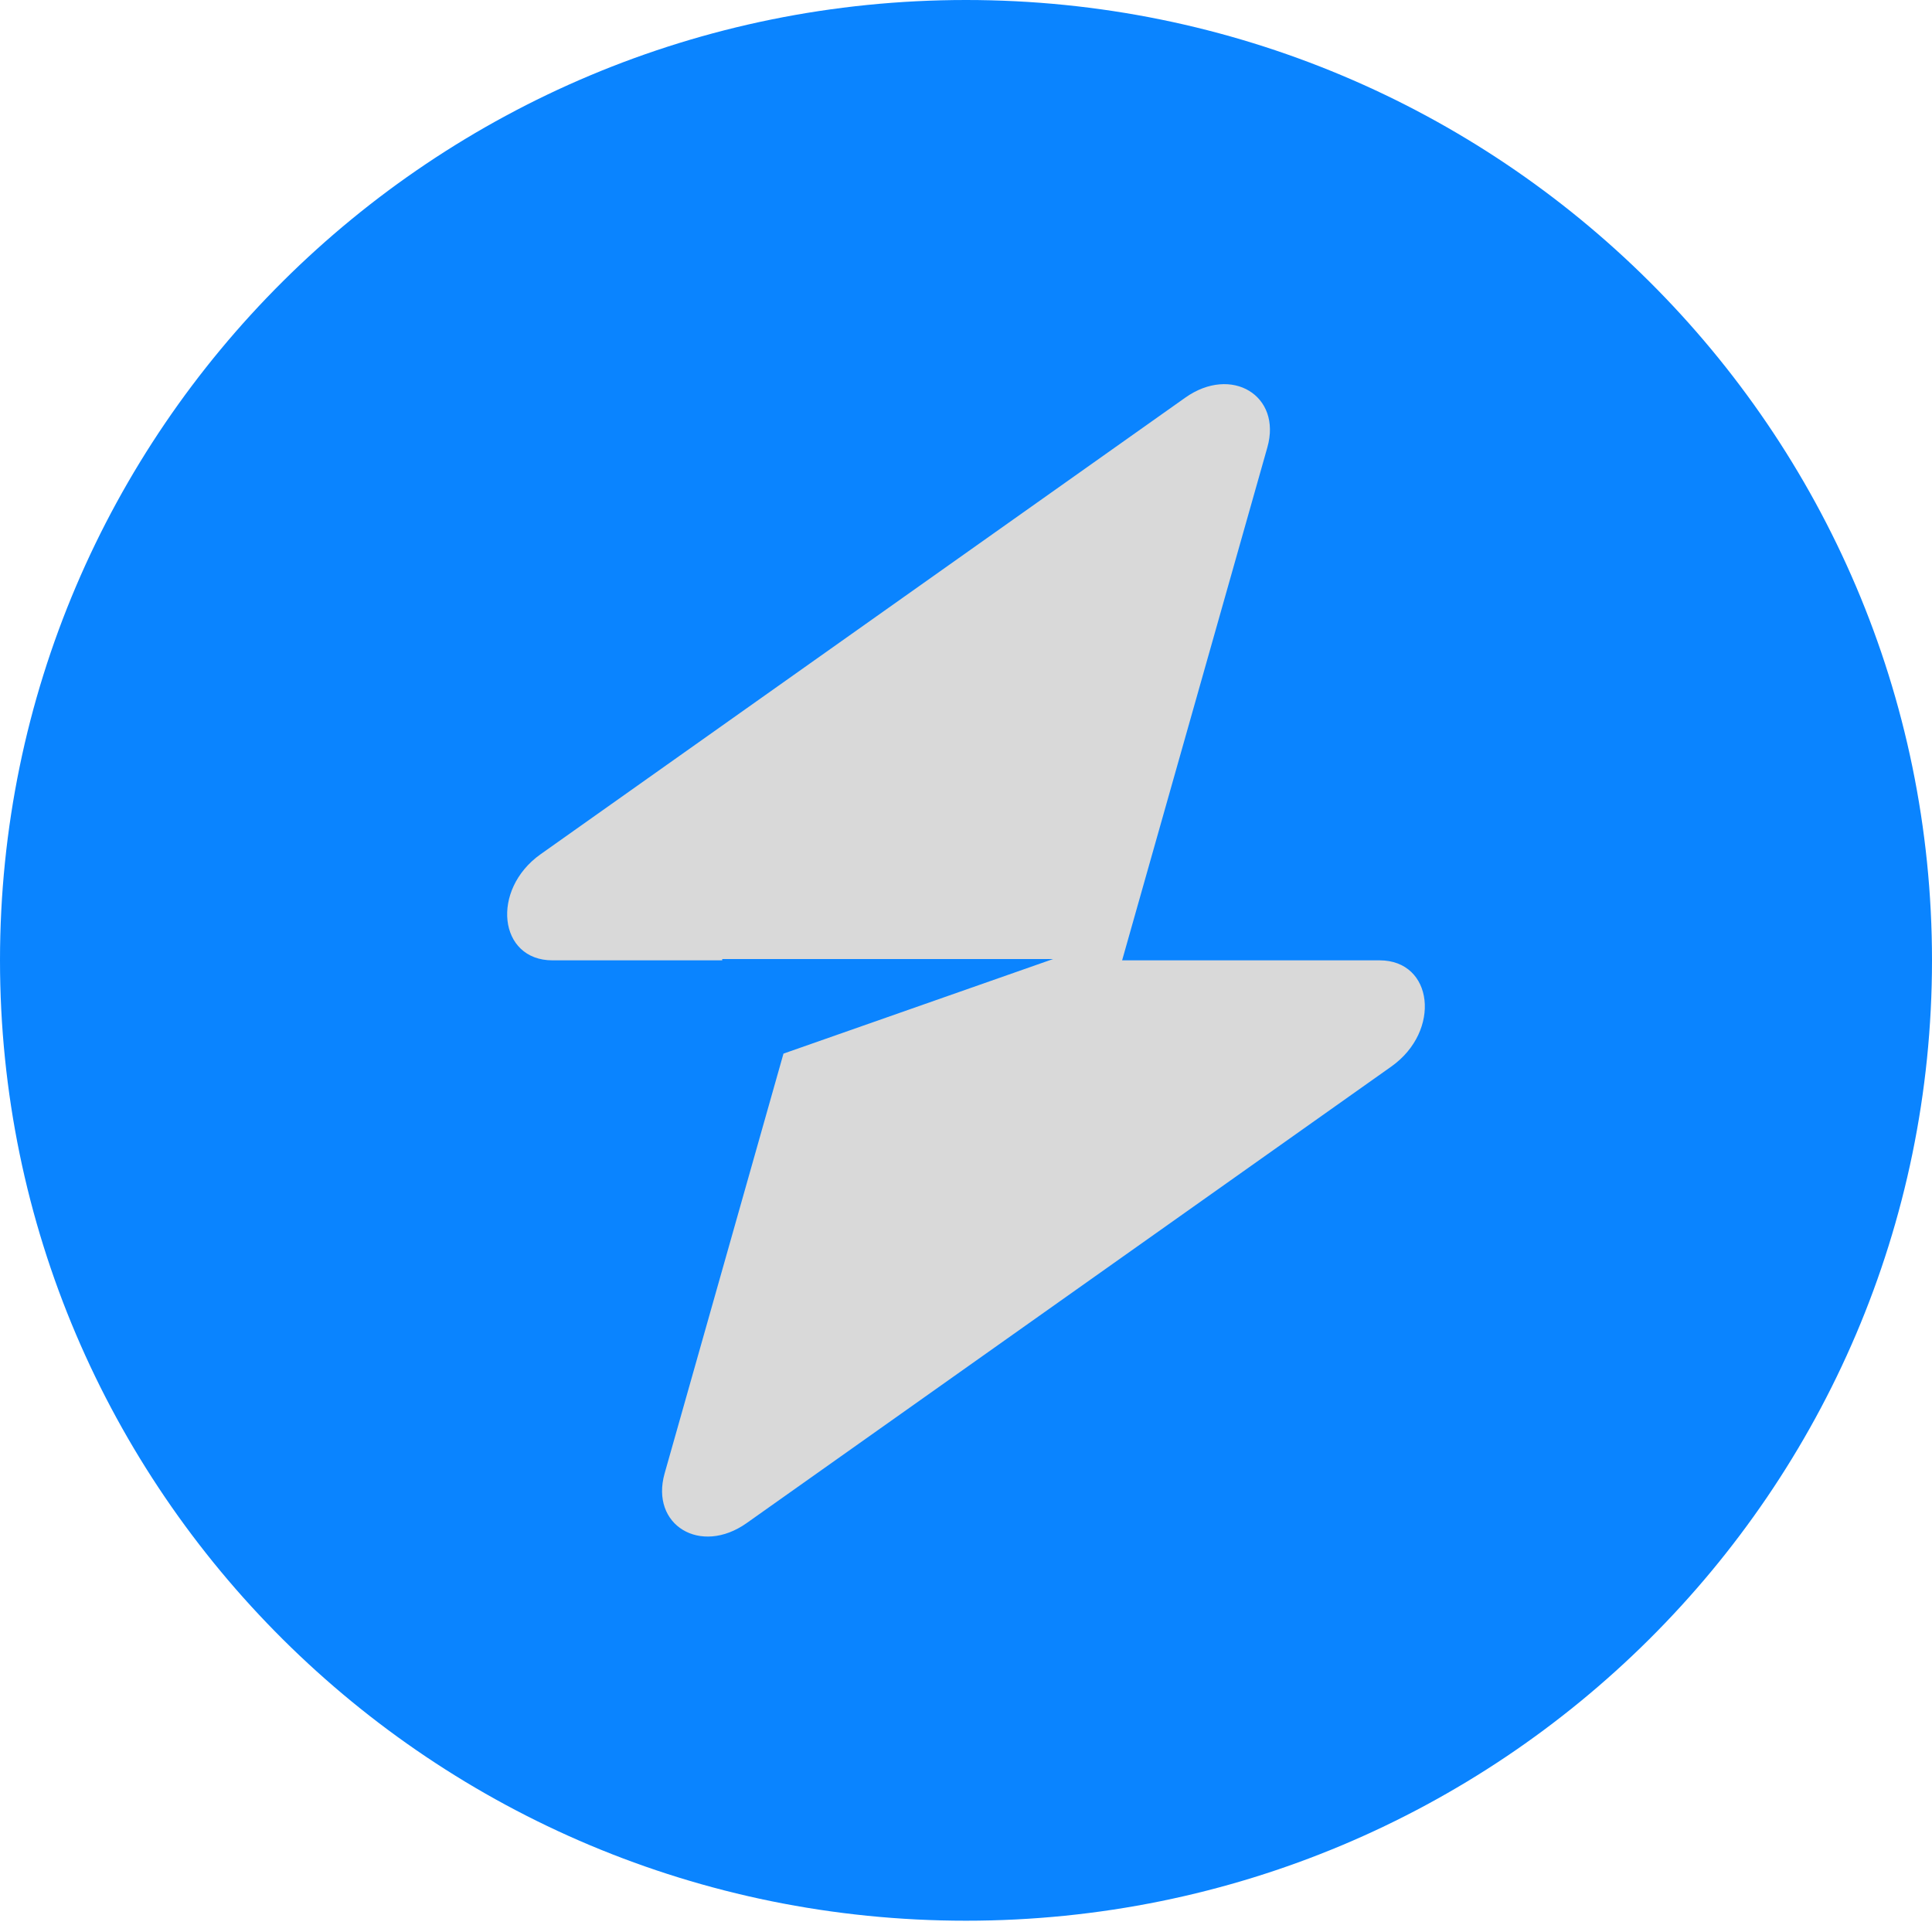 <svg width="57" height="57" viewBox="0 0 57 57" fill="none" xmlns="http://www.w3.org/2000/svg">
<circle cx="28.5" cy="27.833" r="26.5" fill="#D9D9D9"/>
<path fill-rule="evenodd" clip-rule="evenodd" d="M28.5 56.667C44.24 56.667 57 43.981 57 28.333C57 12.685 44.24 0 28.5 0C12.76 0 0 12.685 0 28.333C0 43.981 12.76 56.667 28.5 56.667ZM37.391 13.199C37.824 11.671 36.332 10.767 34.969 11.732L15.95 25.202C14.473 26.248 14.705 28.333 16.299 28.333H21.308V28.295H31.069L23.115 31.085L19.609 43.468C19.176 44.996 20.668 45.9 22.03 44.935L41.05 31.465C42.527 30.418 42.295 28.333 40.701 28.333H33.106L37.391 13.199Z" fill="#0A84FF"/>
</svg>
